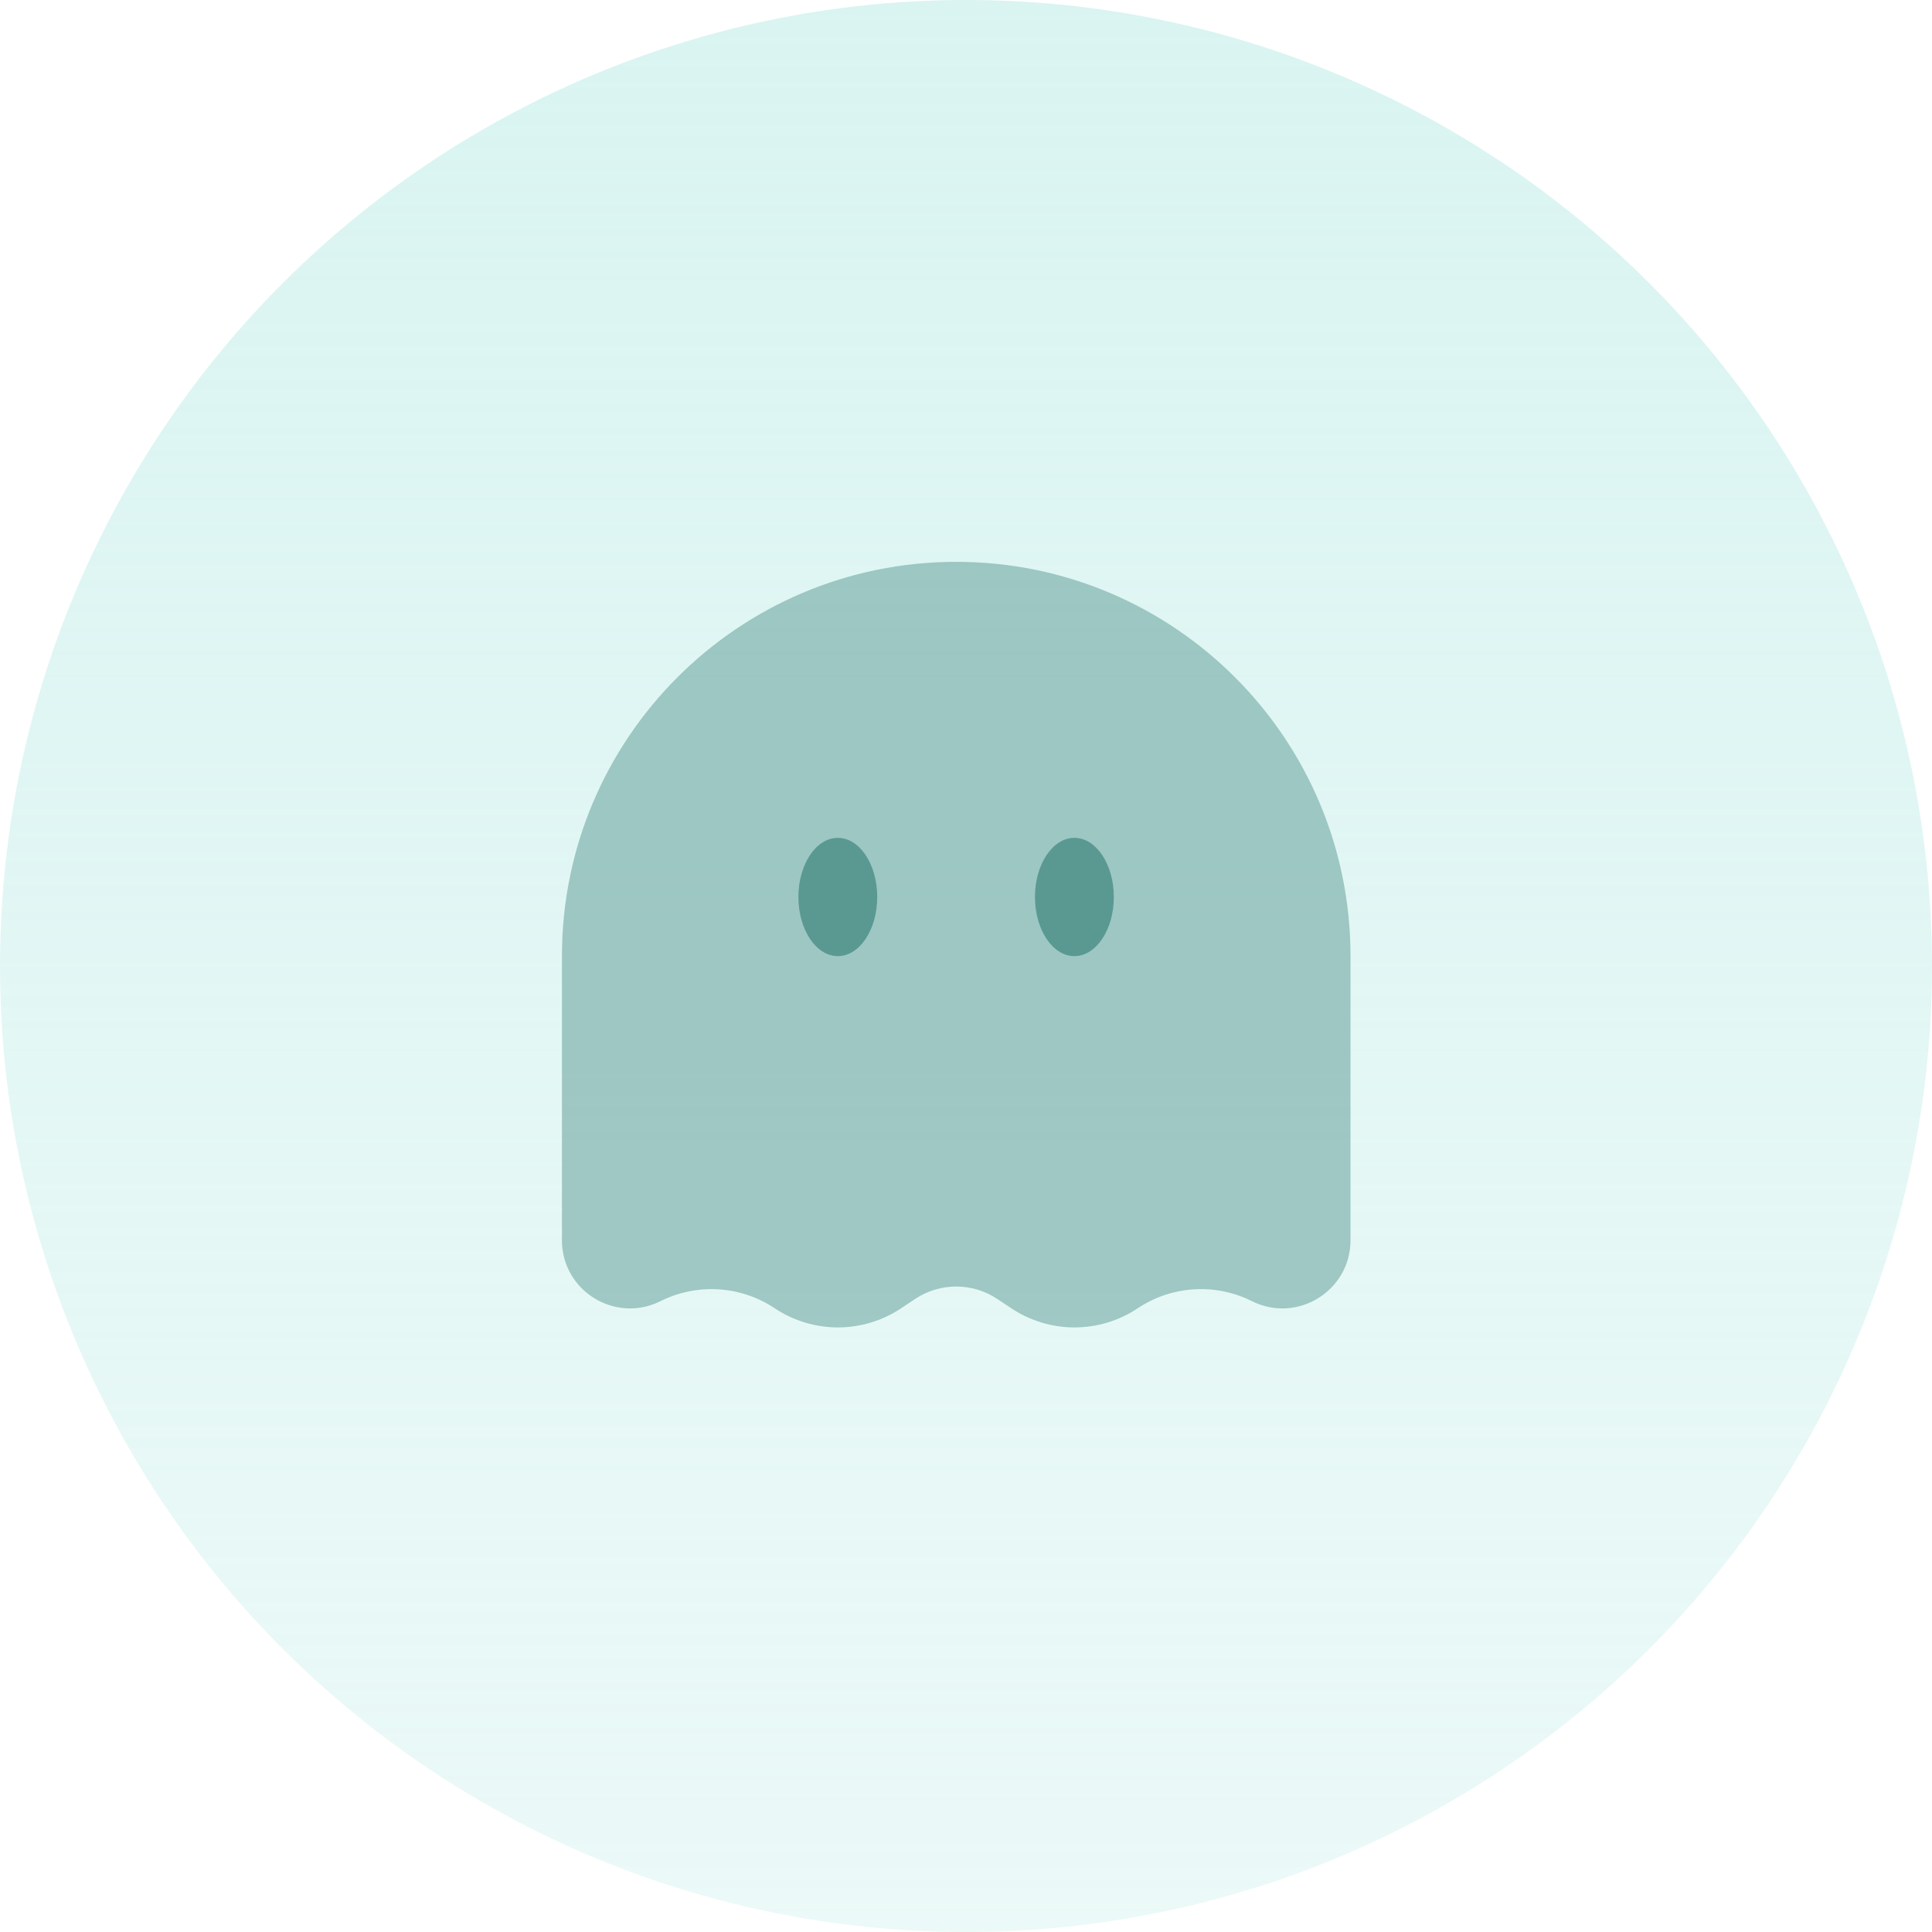 <svg width="48" height="48" viewBox="0 0 48 48" fill="none" xmlns="http://www.w3.org/2000/svg">
<g clip-path="url(#clip0_670_2499)">
<circle cx="24" cy="24" r="24" fill="url(#paint0_linear_670_2499)"/>
<path opacity="0.5" d="M33.553 30.814V23.755C33.553 18.345 29.167 13.959 23.757 13.959C18.347 13.959 13.961 18.345 13.961 23.755V30.814C13.961 32.071 15.284 32.889 16.409 32.327C17.318 31.872 18.401 31.94 19.247 32.503C20.198 33.138 21.438 33.138 22.389 32.503L22.735 32.273C23.354 31.86 24.16 31.86 24.779 32.273L25.124 32.503C26.076 33.138 27.315 33.138 28.267 32.503C29.112 31.94 30.195 31.872 31.104 32.327C32.229 32.889 33.553 32.071 33.553 30.814Z" fill="#5A9992"/>
<path d="M26.693 23.755C27.234 23.755 27.673 23.097 27.673 22.286C27.673 21.474 27.234 20.816 26.693 20.816C26.152 20.816 25.713 21.474 25.713 22.286C25.713 23.097 26.152 23.755 26.693 23.755Z" fill="#5A9992"/>
<path d="M21.795 22.286C21.795 23.097 21.357 23.755 20.816 23.755C20.274 23.755 19.836 23.097 19.836 22.286C19.836 21.474 20.274 20.816 20.816 20.816C21.357 20.816 21.795 21.474 21.795 22.286Z" fill="#5A9992"/>
</g>
<defs>
<linearGradient id="paint0_linear_670_2499" x1="24.49" y1="-38.204" x2="24.49" y2="101.388" gradientUnits="userSpaceOnUse">
<stop stop-color="#CBF0EC"/>
<stop offset="1" stop-color="#CBF0EC" stop-opacity="0"/>
</linearGradient>
<clipPath id="clip0_670_2499">
<rect width="48" height="48" fill="white"/>
</clipPath>
</defs>
</svg>
